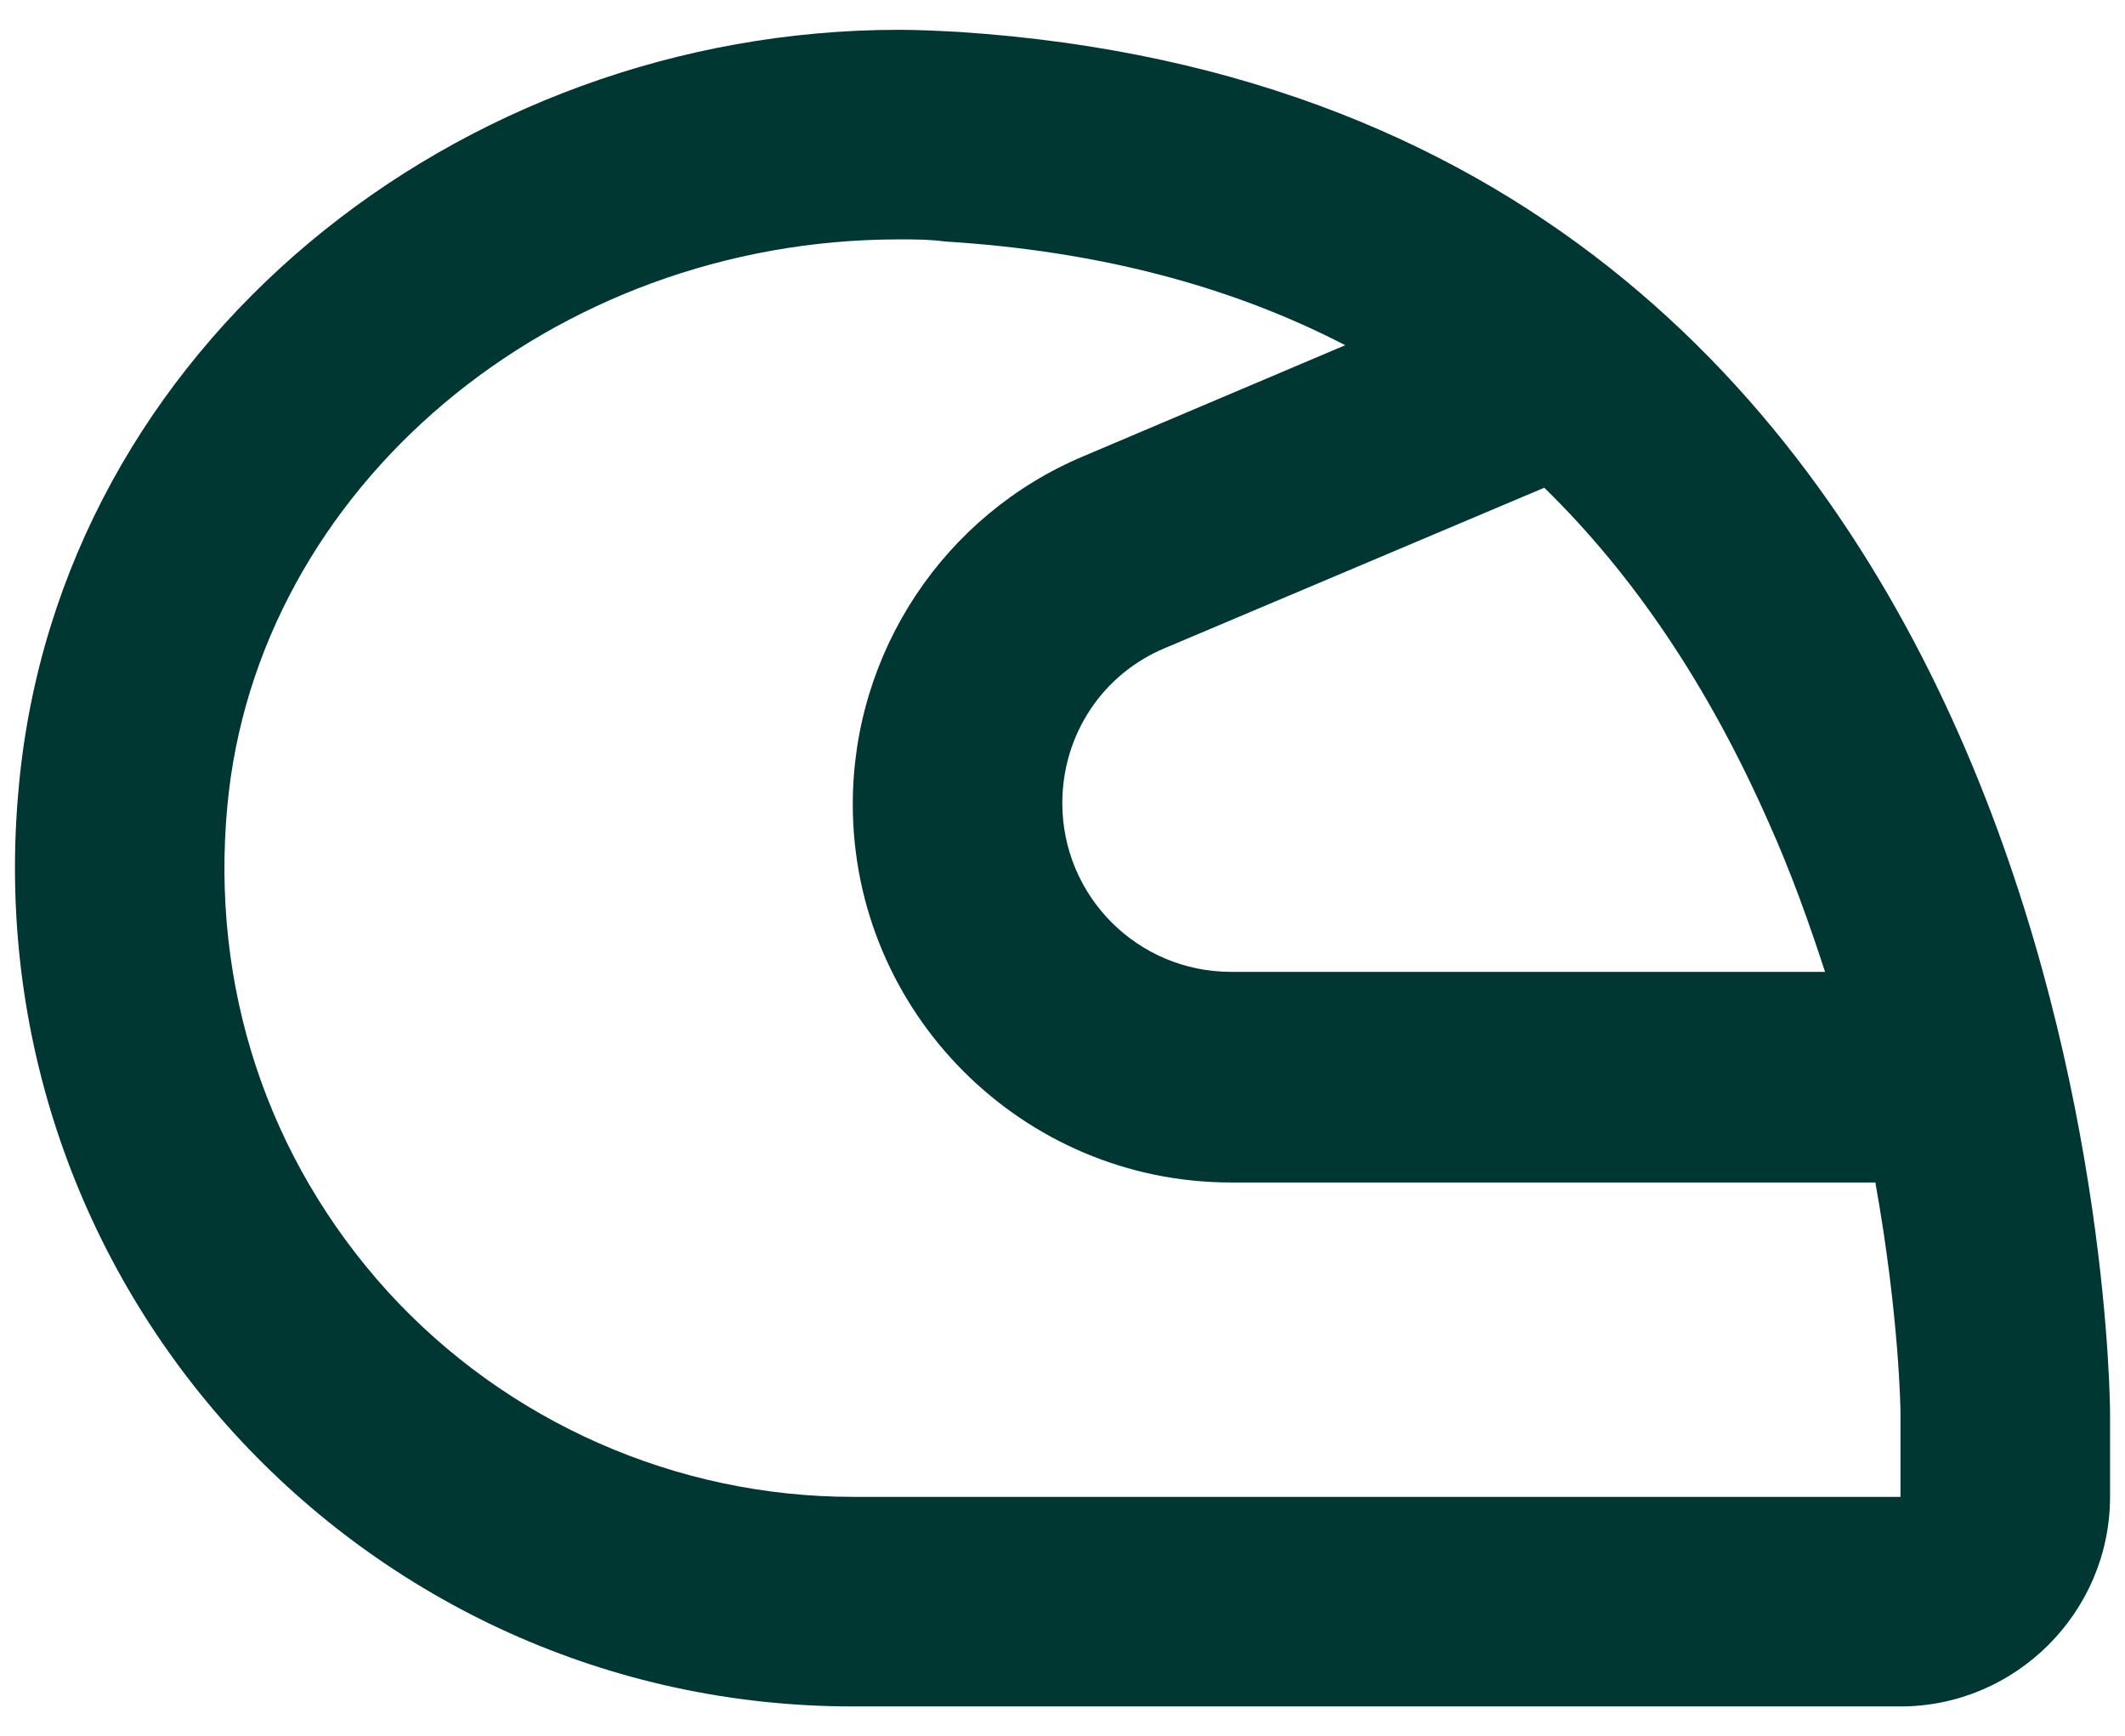 <svg width="71" height="58" viewBox="0 0 71 58" fill="none" xmlns="http://www.w3.org/2000/svg">
<path d="M0.629 26.27C1.994 11.532 15.331 0.996 30.034 0.996C30.699 0.996 31.364 1.031 32.029 1.066C70.5 3.586 70.5 47.203 70.5 47.203V50.004C70.5 53.854 67.35 57.005 63.499 57.005H28.493C12.146 57.005 -0.947 42.967 0.629 26.27ZM59.088 27.46C57.093 22.944 54.607 19.233 51.597 16.293L38.925 21.649C36.825 22.524 35.494 24.554 35.494 26.83C35.494 29.945 38.015 32.466 41.13 32.466H60.978C60.453 30.855 59.858 29.175 59.088 27.46ZM12.951 43.142C16.941 47.518 22.612 50.004 28.493 50.004H63.499V47.203C63.499 47.133 63.464 43.983 62.659 39.502H41.13C34.164 39.502 28.493 33.831 28.493 26.865C28.493 21.789 31.539 17.203 36.194 15.243L44.946 11.532C41.095 9.537 36.65 8.382 31.574 8.067C31.049 7.997 30.523 7.997 30.034 7.997C18.447 7.997 8.575 16.293 7.595 26.935C7.035 32.956 8.925 38.697 12.951 43.142Z" fill="#003733"/>
</svg>
